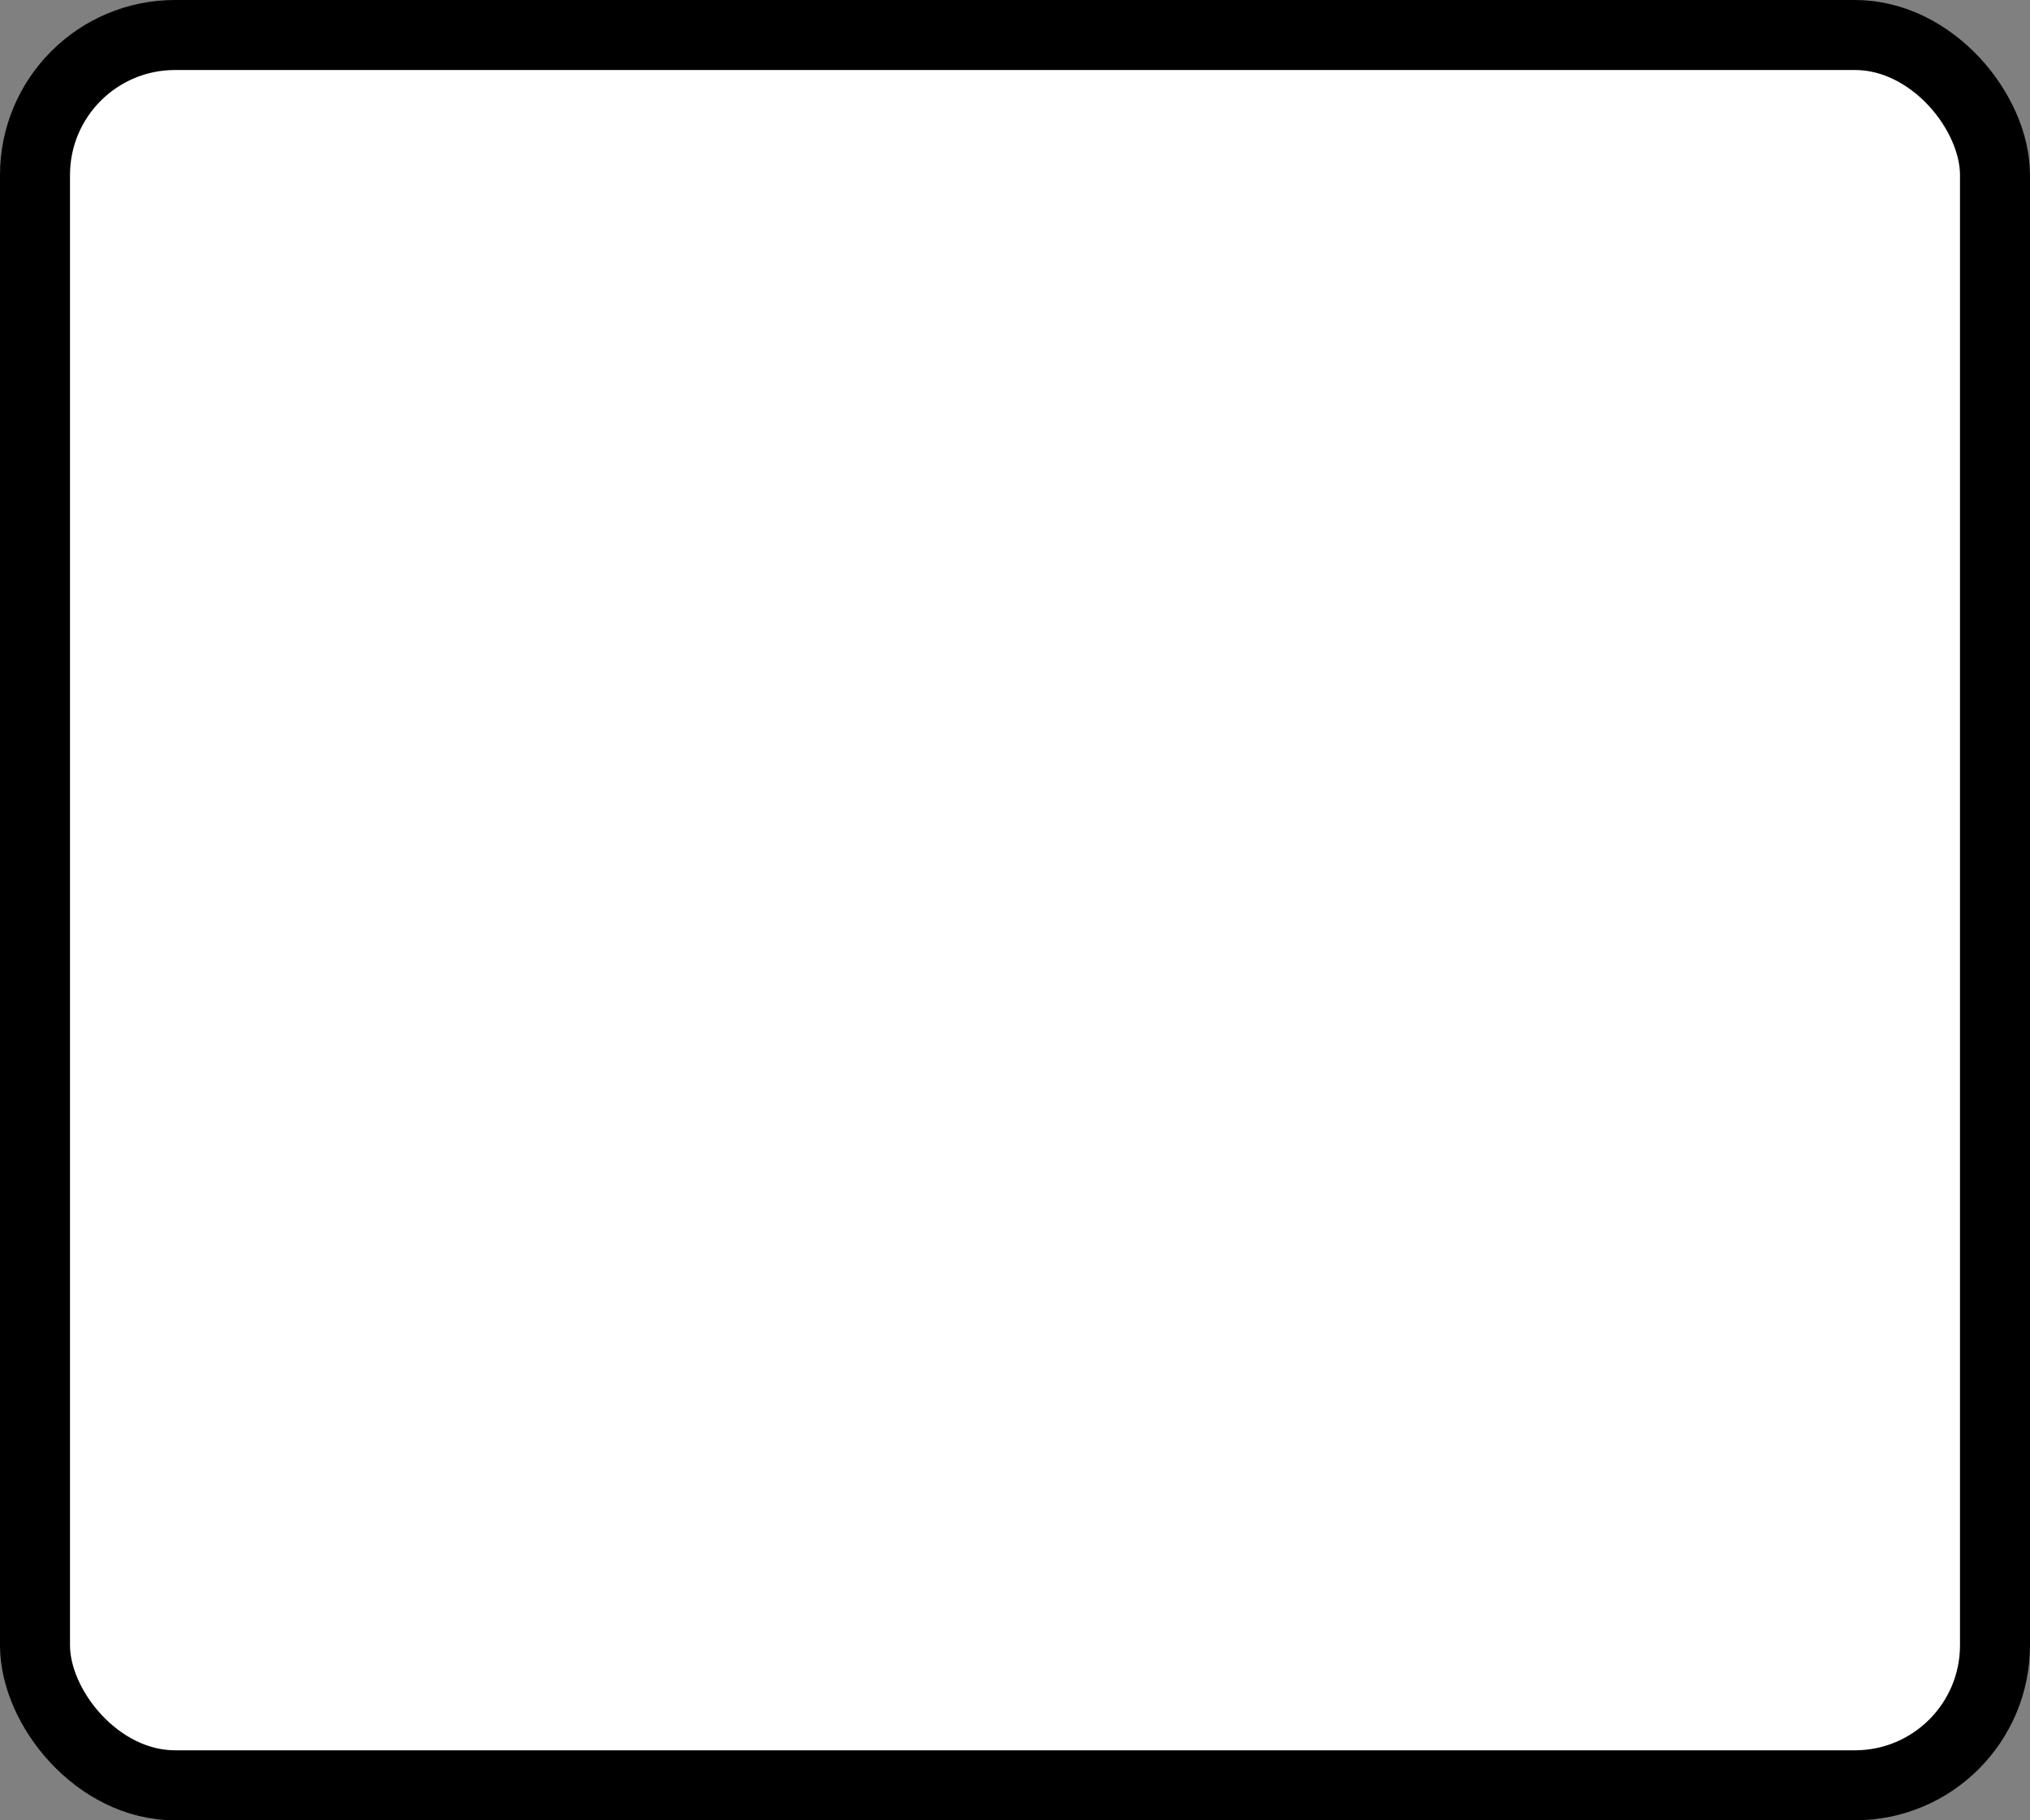 <?xml version='1.0' encoding='utf-8'?>
<svg xmlns="http://www.w3.org/2000/svg" width="100%" height="100%" viewBox="0 0 29 26">
  <rect x="0" y="0" width="29" height="26" fill="#808080" stroke="none"/>
  <rect x="0.5" y="0.5" width="28" height="25" rx="2" ry="2" id="shield" style="fill:#ffffff;stroke:#000000;stroke-width:1;"/>
</svg>
